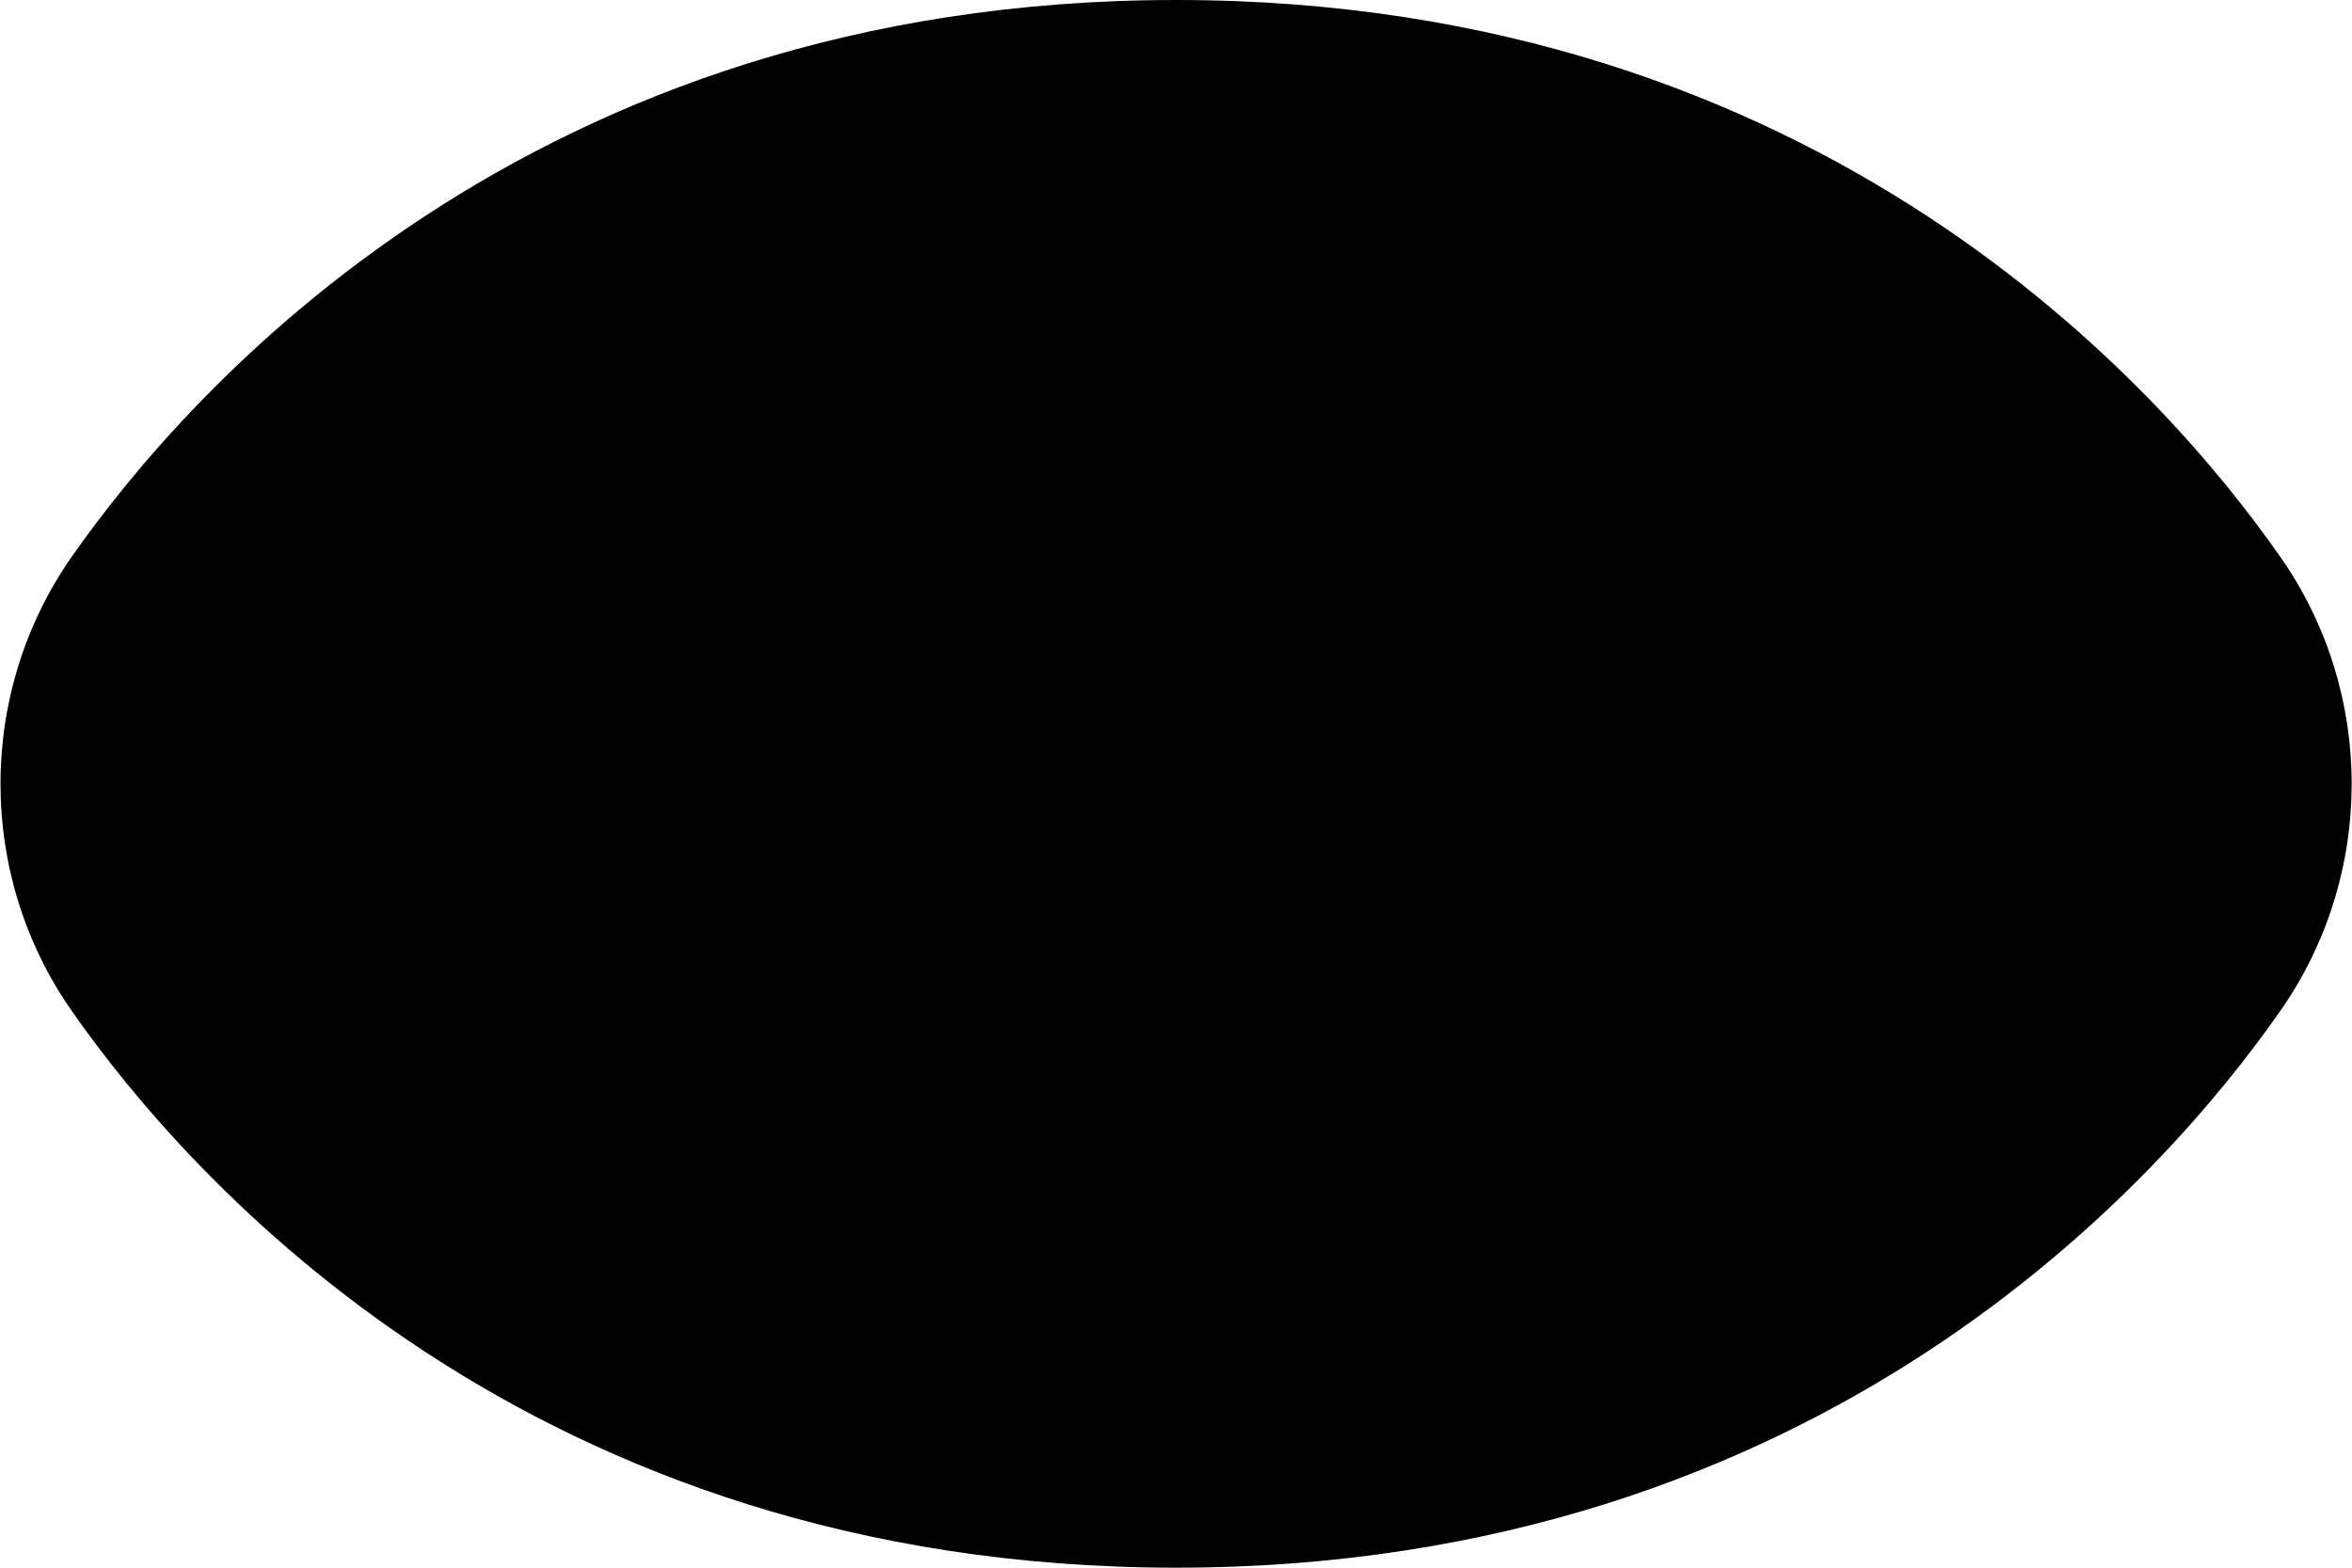 <?xml version="1.0" encoding="iso-8859-1"?>
<!-- Generator: Adobe Illustrator 22.1.0, SVG Export Plug-In . SVG Version: 6.00 Build 0)  -->
<svg version="1.1" id="Rounded" xmlns="http://www.w3.org/2000/svg" xmlns:xlink="http://www.w3.org/1999/xlink" x="0px" y="0px"
	 viewBox="0 0 18 12" style="enable-background:new 0 0 18 12;" xml:space="preserve">
<path d="M17.453,4.265c0.726,1.037,0.726,2.433-0.001,3.472C16.56,9.017,13.945,12,9,12c-4.943,0-7.559-2.982-8.453-4.265
	c-0.724-1.038-0.724-2.432-0.001-3.469C1.442,2.983,4.059,0,9,0C13.943,0,16.559,2.982,17.453,4.265z"/>
</svg>
